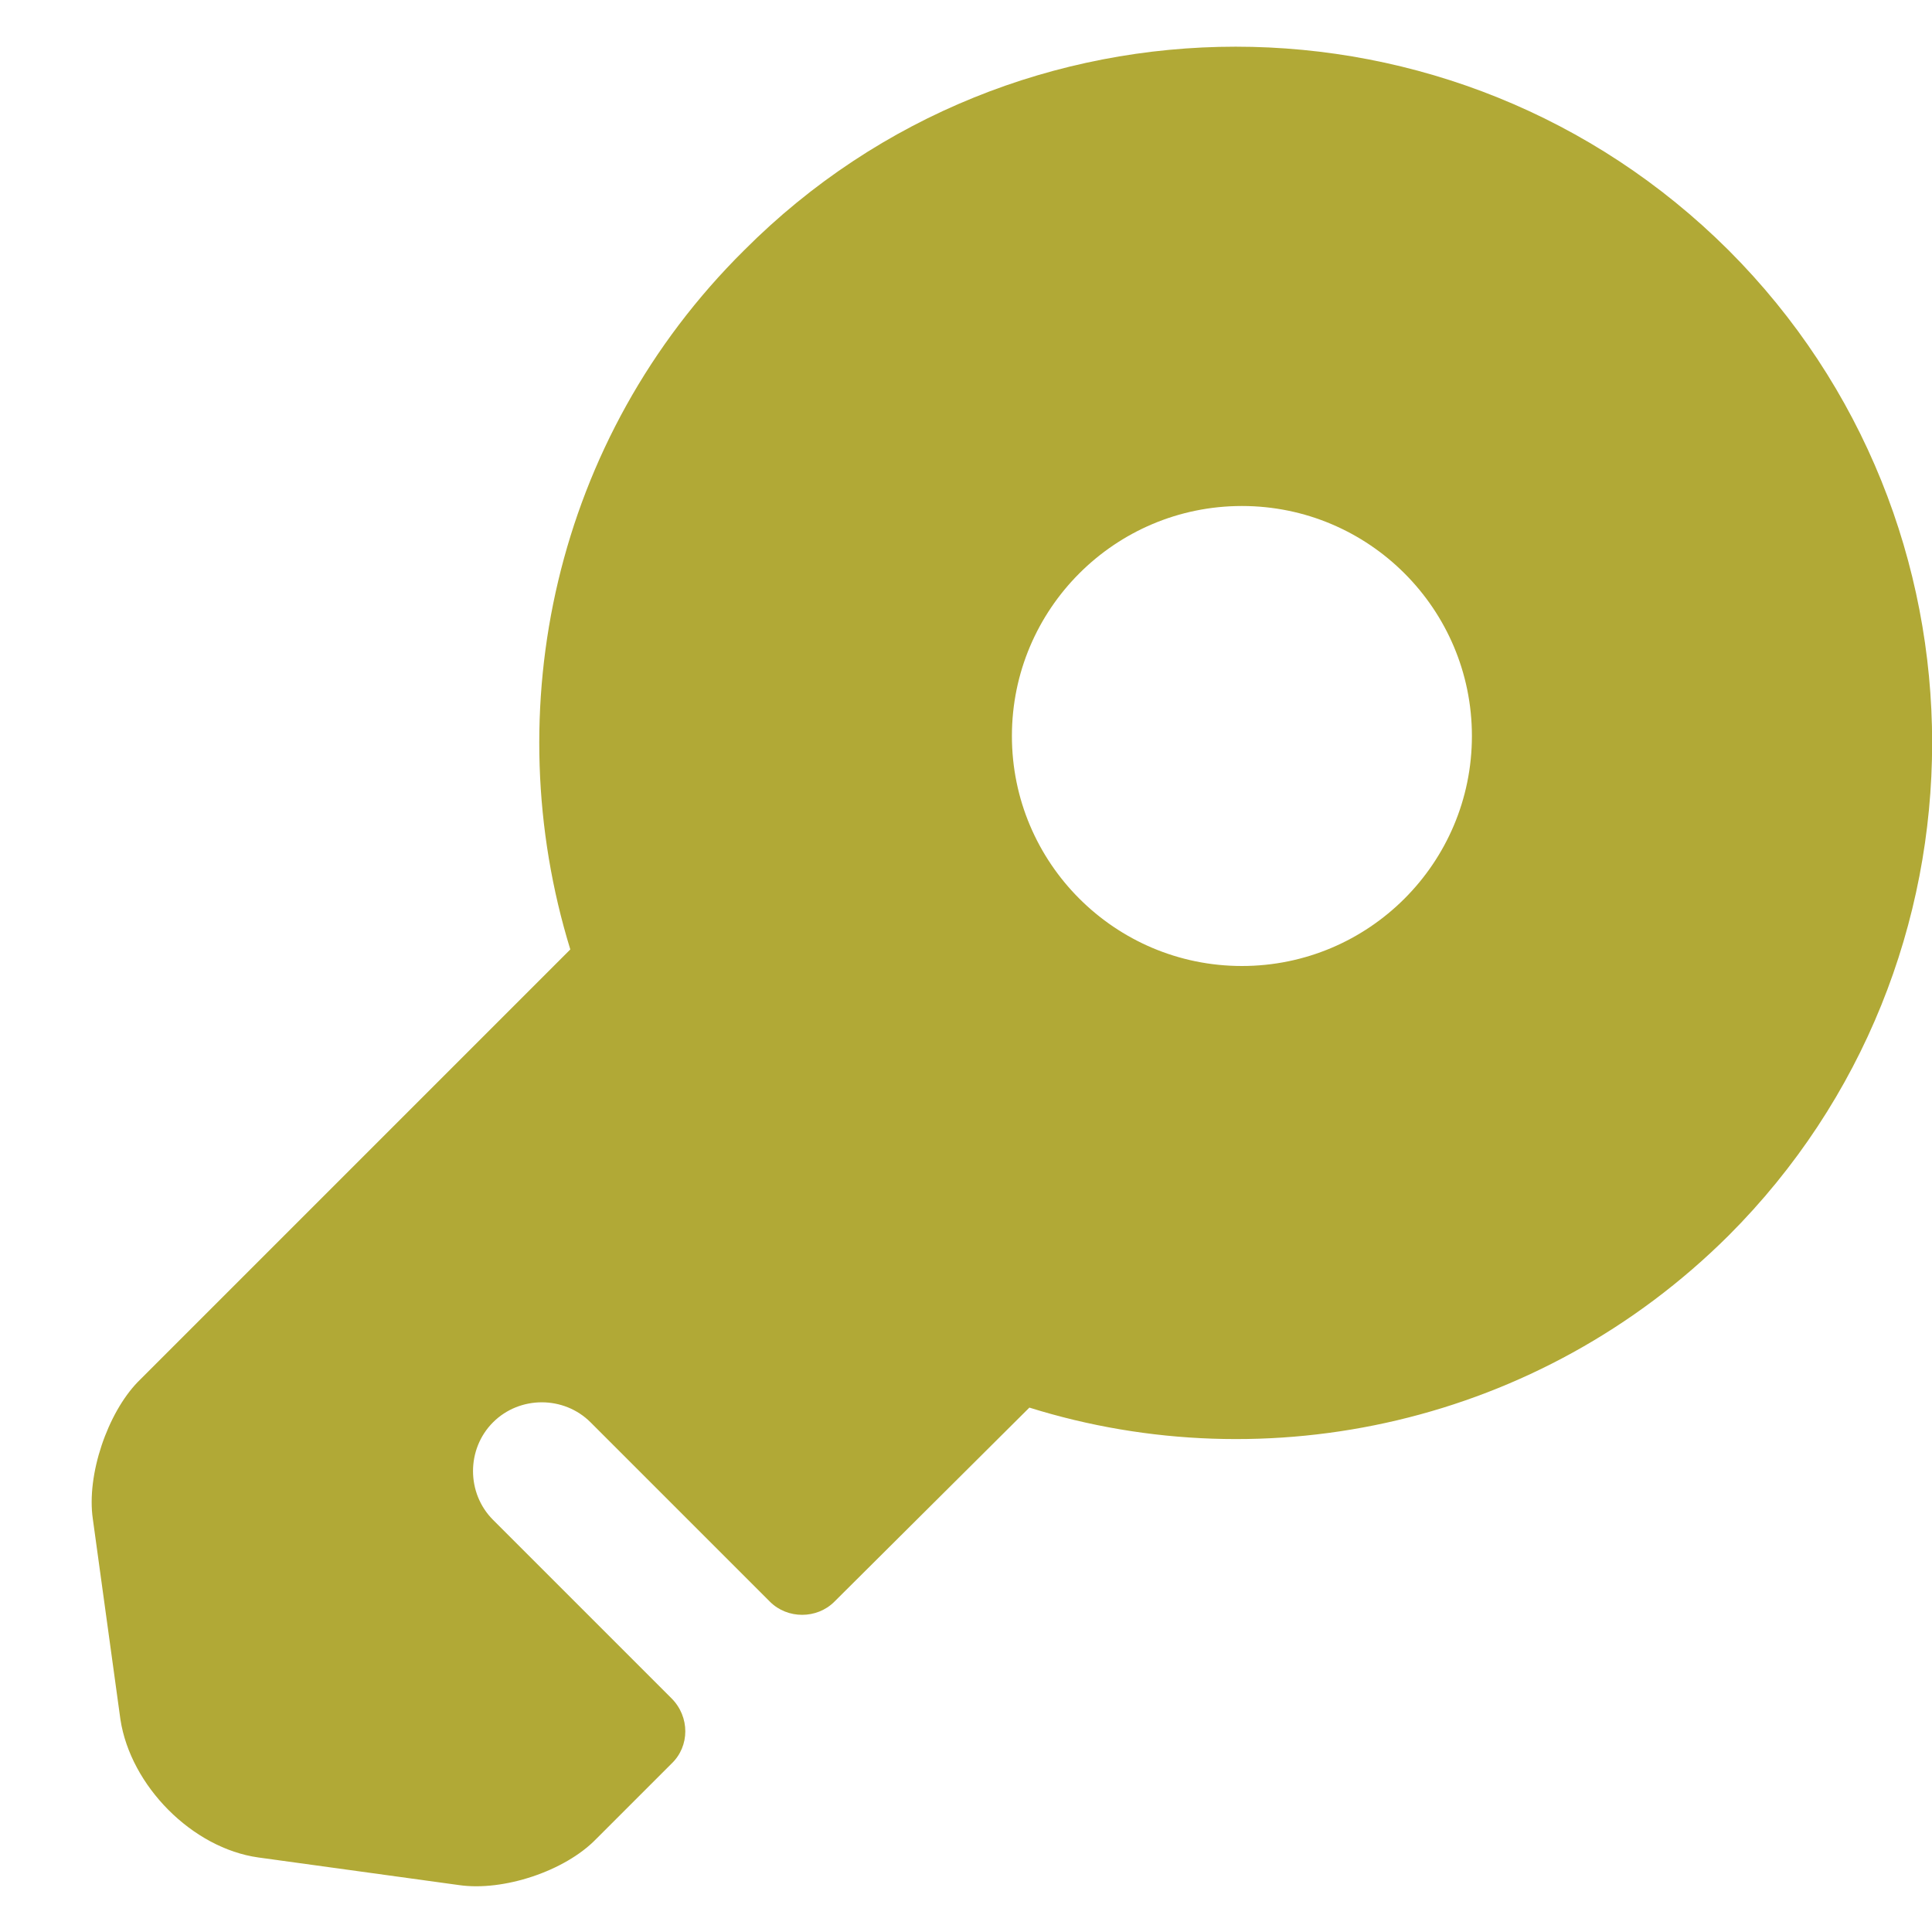 <svg width="21" height="21" viewBox="0 0 21 21" fill="none" xmlns="http://www.w3.org/2000/svg">
<path d="M18.789 2.72C15.829 -0.23 11.029 -0.23 8.089 2.72C6.019 4.77 5.399 7.72 6.199 10.32L1.499 15.02C1.169 15.36 0.939 16.03 1.009 16.51L1.309 18.69C1.419 19.41 2.089 20.09 2.809 20.19L4.989 20.49C5.469 20.56 6.139 20.34 6.479 19.99L7.299 19.17C7.499 18.98 7.499 18.66 7.299 18.46L5.359 16.52C5.069 16.23 5.069 15.75 5.359 15.46C5.649 15.17 6.129 15.17 6.419 15.46L8.369 17.41C8.559 17.6 8.879 17.6 9.069 17.41L11.189 15.3C13.779 16.11 16.729 15.48 18.789 13.43C21.739 10.48 21.739 5.67 18.789 2.72ZM13.499 10.5C12.119 10.5 10.999 9.38 10.999 8C10.999 6.62 12.119 5.5 13.499 5.5C14.879 5.5 15.999 6.62 15.999 8C15.999 9.38 14.879 10.5 13.499 10.5Z" fill="#B1A936"/>
</svg>
